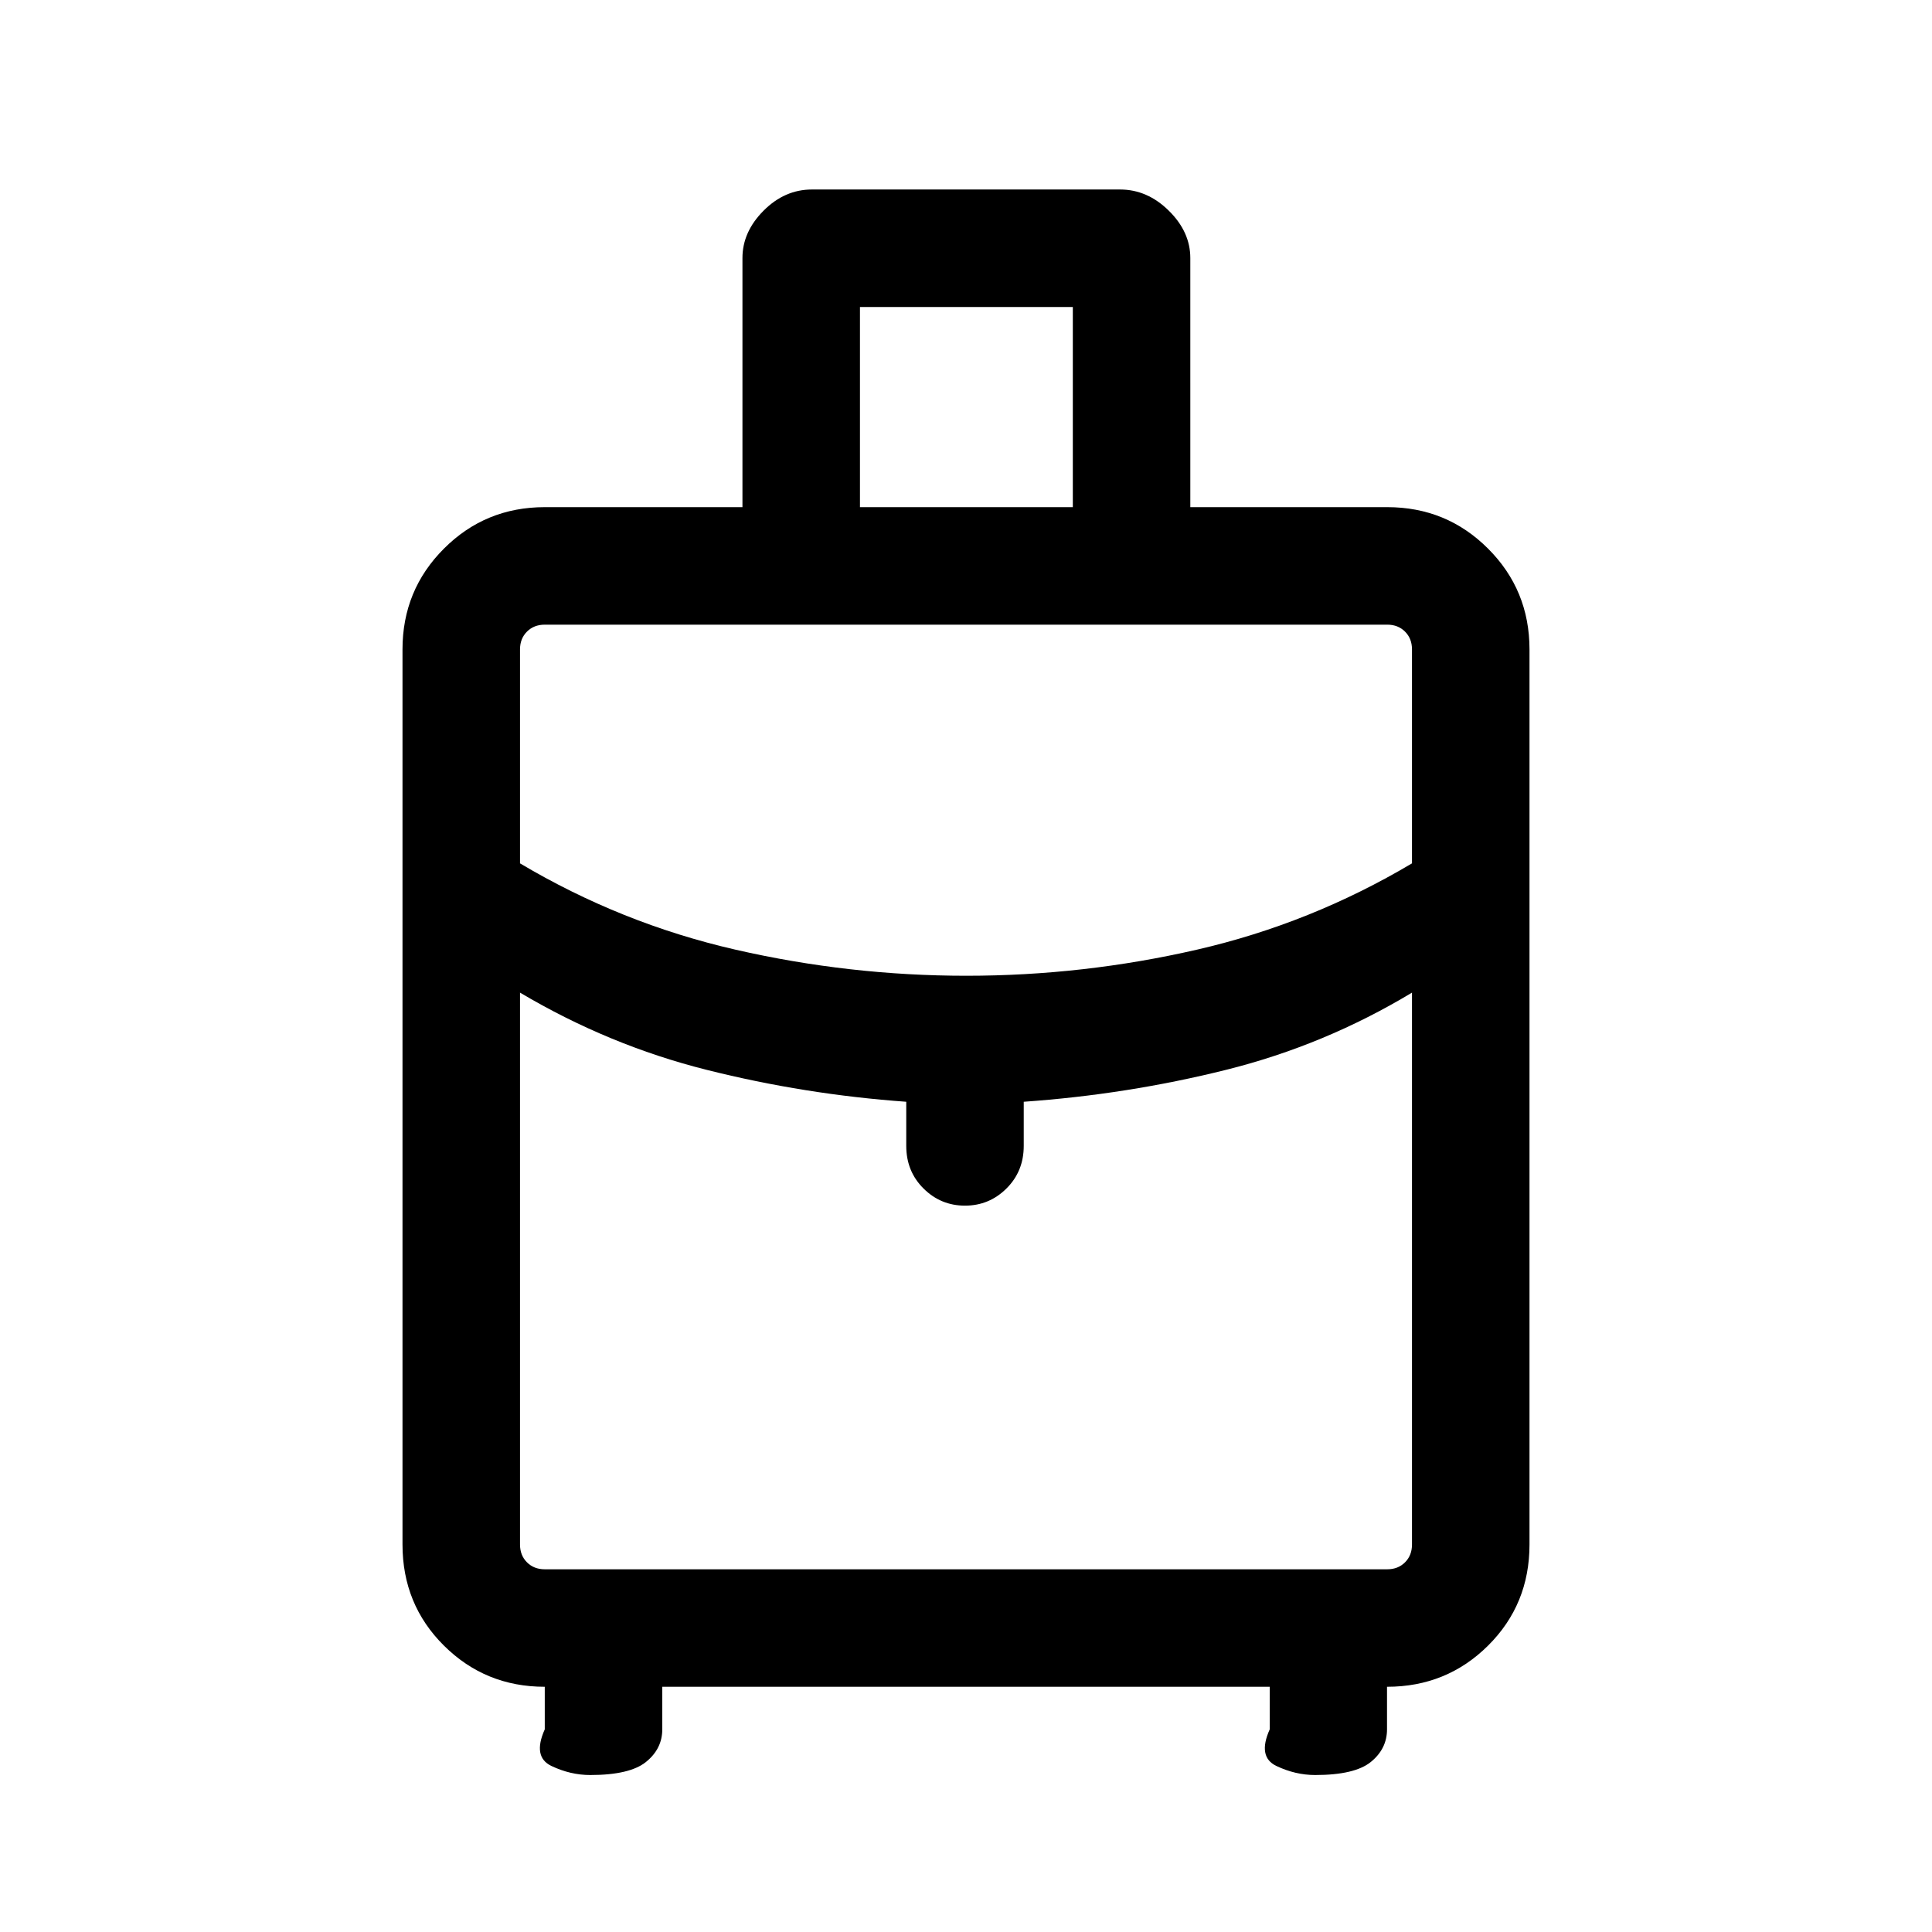 <svg xmlns="http://www.w3.org/2000/svg" height="48" viewBox="0 -960 960 960" width="48"><path d="M200-192.54v-444.77q0-29.5 20.6-50.09 20.59-20.6 50.09-20.6h98.23v-123.79q0-12.98 10.49-23.52 10.48-10.53 24.05-10.53h153.08q13.57 0 24.24 10.53 10.68 10.53 10.68 23.5V-708h97.85q29.5 0 50.09 20.6 20.6 20.59 20.6 50.09v444.77q0 29.8-20.6 50.25-20.59 20.44-50.2 20.44v21.16q0 9.64-8 16.16-8 6.53-27.7 6.53-9.81 0-19.27-4.5-9.46-4.5-3.31-18.19v-21.16H329.08v21.16q0 9.64-8.06 16.16Q312.97-78 293.28-78q-9.82 0-19.28-4.5t-3.31-18.19v-21.16q-29.5 0-50.09-20.44-20.6-20.45-20.6-50.25ZM427.31-708h105.77v-99.46H427.31V-708Zm52.9 232.85q58.2 0 114.69-13 56.48-13 106.71-42.85v-106.31q0-5.38-3.46-8.84t-8.84-3.46H270.69q-5.38 0-8.84 3.46t-3.46 8.84V-531q50.23 29.85 106.92 42.85 56.69 13 114.9 13Zm-29.9 84.53v-21.92q-50.39-3.61-99.11-15.84t-92.81-38.39v274.23q0 5.39 3.46 8.85t8.84 3.46h418.62q5.38 0 8.84-3.46t3.46-8.85v-274.23q-43.41 26.16-92.47 38.39t-100.45 15.84v21.92q0 12.65-8.58 21.17-8.58 8.53-20.62 8.53-12.04 0-20.61-8.53-8.57-8.52-8.57-21.17Zm29.69 18.7Zm0-103.23Zm0 8.38Z"/></svg>